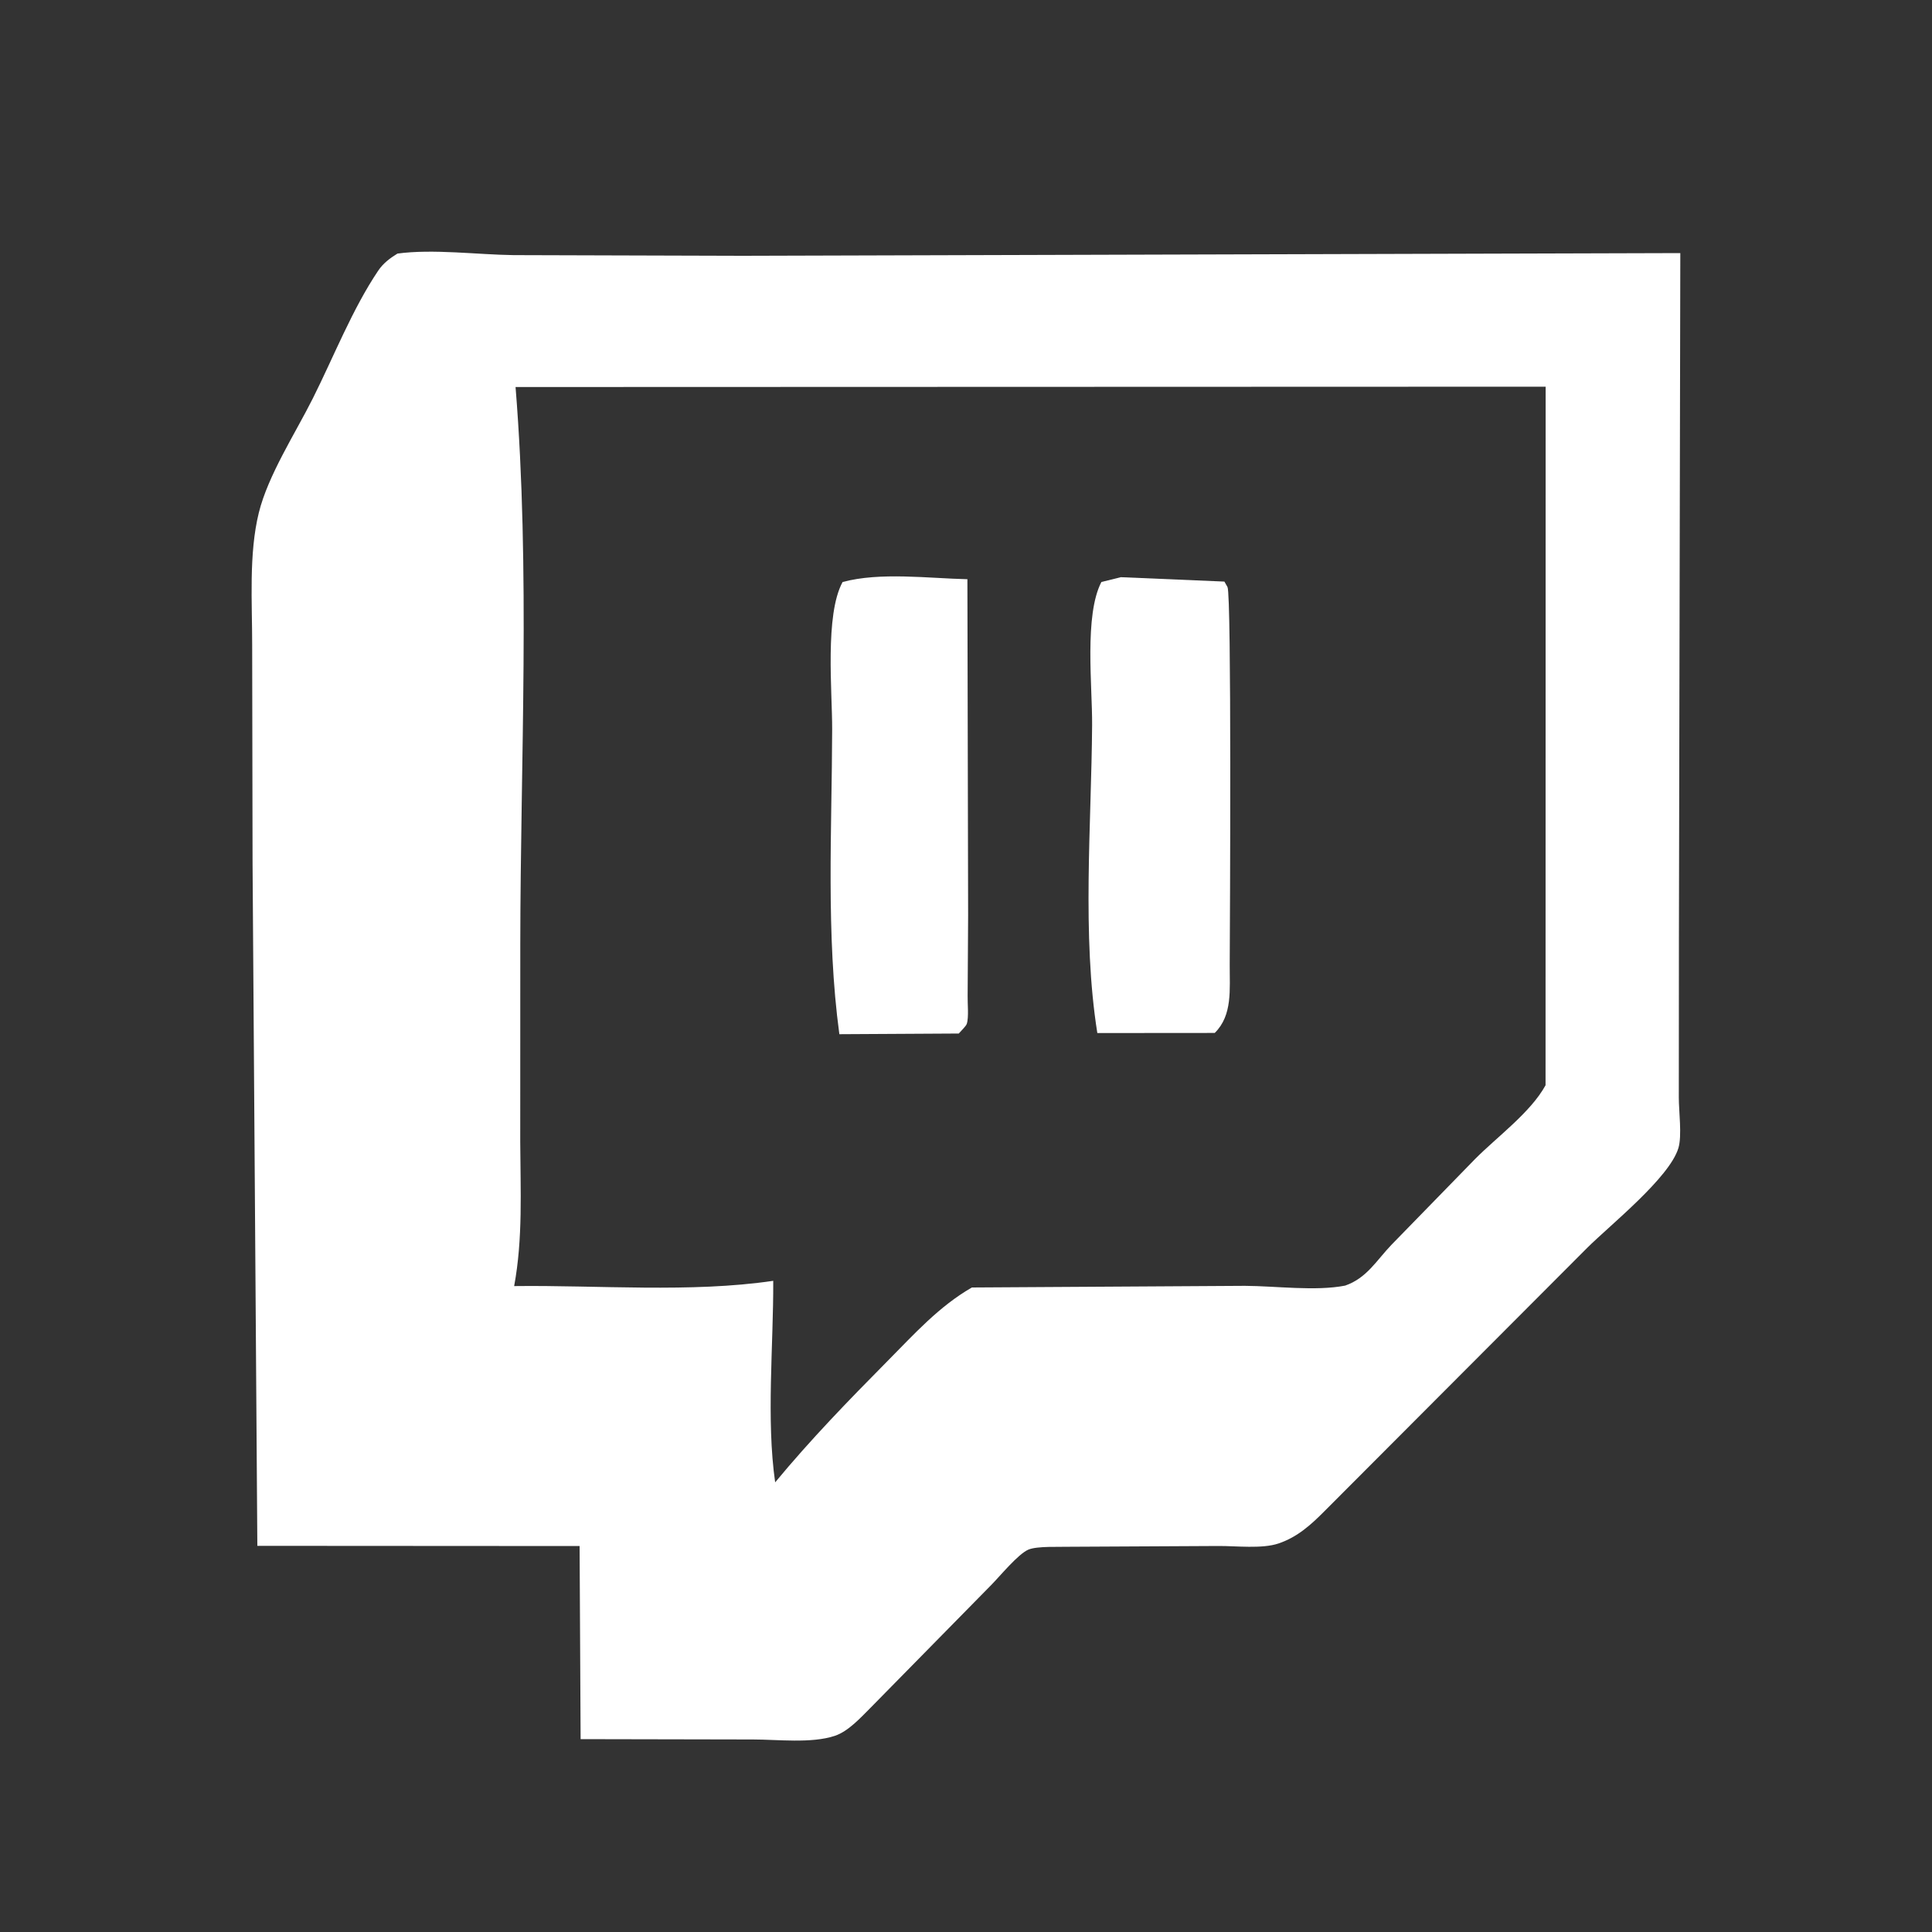 <svg xmlns="http://www.w3.org/2000/svg" width="40" height="40" viewBox="0 0 40 40" fill="none">
  <rect x="0" y="0" width="40" height="40" fill="#333333" stroke="none"/>
  <path d="M8.229 5.25C8.966 5.15 9.881 5.272 10.631 5.282L15.377 5.296L34.789 5.24L34.76 19.518L34.758 22.719C34.757 23.004 34.827 23.517 34.749 23.771C34.561 24.389 33.331 25.367 32.86 25.837L27.427 31.282C27.141 31.57 26.863 31.823 26.47 31.956C26.13 32.071 25.592 32.006 25.231 32.008L22.151 32.024C21.94 32.031 21.476 32.006 21.292 32.083C21.078 32.174 20.699 32.637 20.522 32.816L18.033 35.348C17.825 35.555 17.567 35.845 17.283 35.939C16.8 36.1 16.098 36.014 15.589 36.014L12.021 36.007L12 32.009L5.328 32.005L5.229 17.864L5.221 13.358C5.222 12.482 5.148 11.467 5.359 10.614C5.551 9.837 6.114 8.972 6.476 8.25C6.908 7.389 7.297 6.394 7.833 5.6C7.935 5.449 8.076 5.344 8.229 5.25ZM10.674 8.013C10.98 11.8 10.776 15.732 10.772 19.536L10.771 23.644C10.775 24.644 10.828 25.64 10.645 26.627C12.375 26.605 14.302 26.77 16.009 26.518C16.015 27.843 15.862 29.395 16.049 30.69C16.784 29.802 17.567 28.995 18.378 28.176C18.925 27.624 19.442 27.046 20.122 26.656L25.774 26.622C26.411 26.625 27.24 26.737 27.85 26.617C28.298 26.462 28.498 26.096 28.809 25.772L30.545 23.991C31.001 23.533 31.691 23.03 31.999 22.469L32.001 8.006L10.674 8.013Z" fill="white"/>
  <path d="M17.445 12.05C18.224 11.84 19.223 11.974 20.029 11.992L20.044 18.95L20.034 20.619C20.03 20.768 20.061 21.062 20.016 21.198C19.999 21.248 19.889 21.352 19.85 21.398L17.378 21.412C17.099 19.36 17.224 17.169 17.229 15.102C17.232 14.322 17.073 12.732 17.445 12.05Z" fill="white"/>
  <path d="M23.206 11.95L25.35 12.041L25.414 12.154C25.5 12.324 25.465 19.087 25.46 19.972C25.457 20.484 25.522 21.018 25.15 21.386L22.719 21.388C22.397 19.367 22.597 17.056 22.611 15.011C22.617 14.21 22.445 12.739 22.803 12.05L23.206 11.95Z" fill="white"/>
</svg>